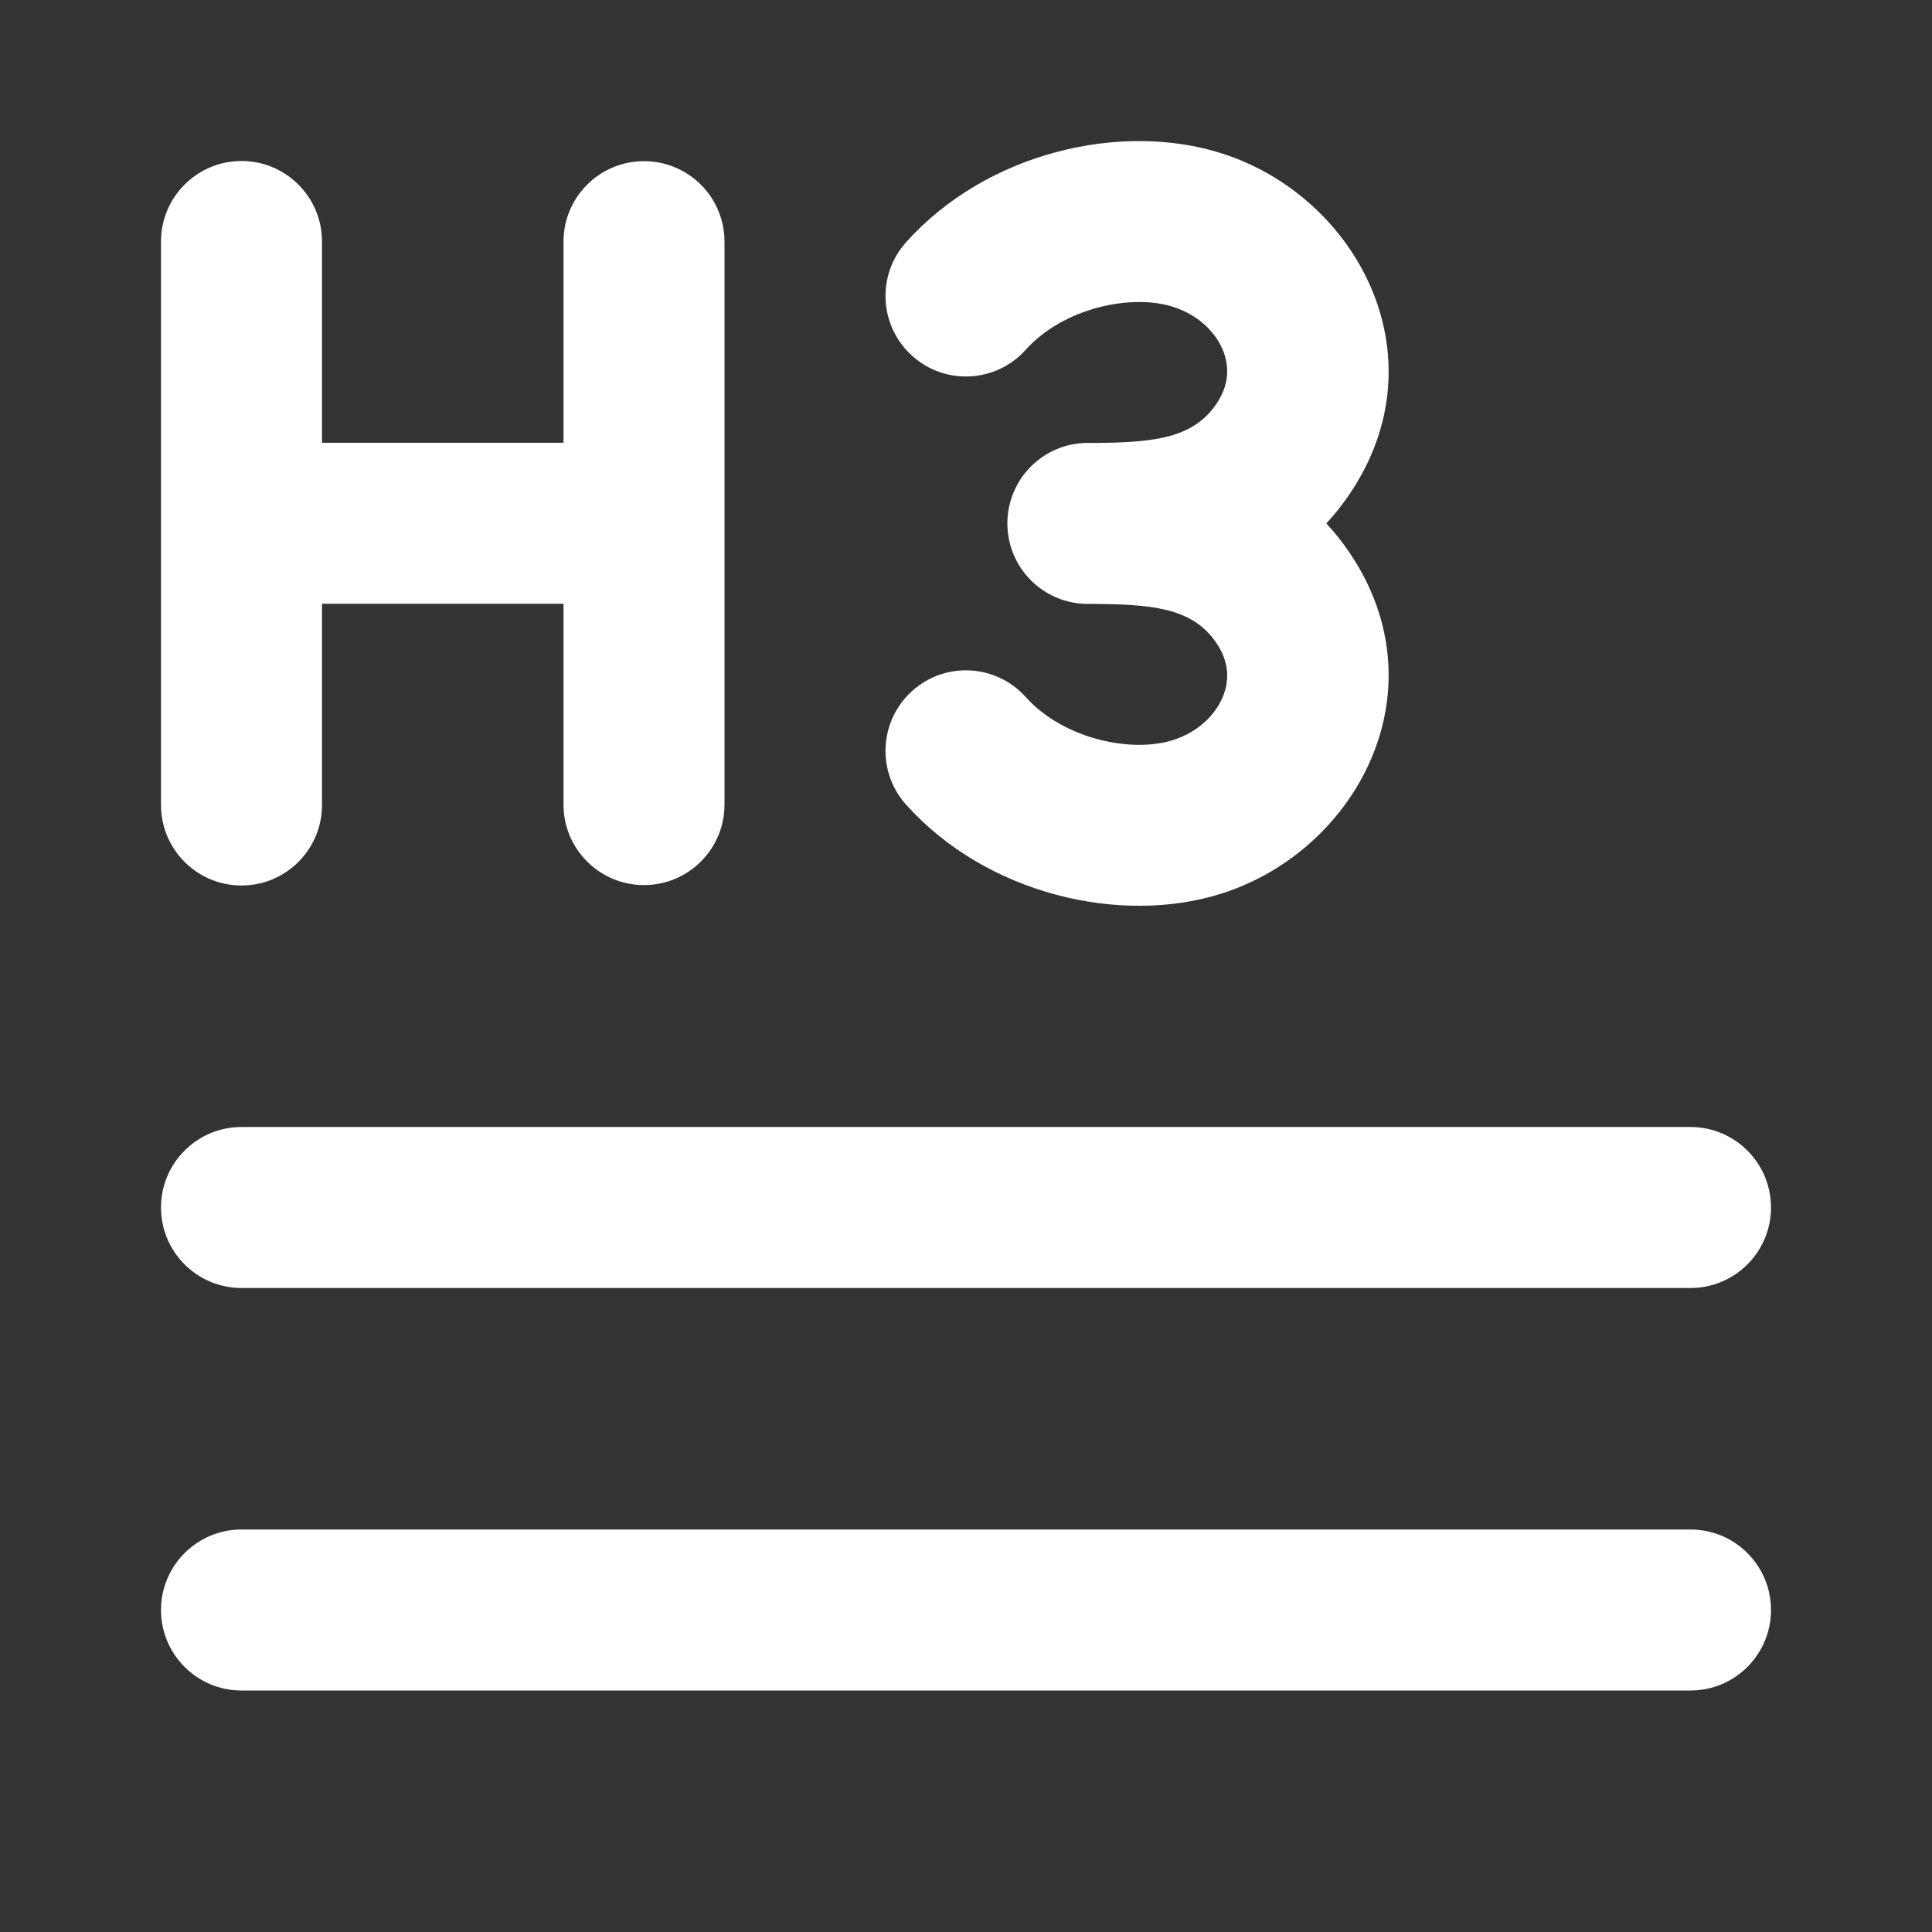 <svg width="24" height="24" viewBox="0 0 24 24" fill="none" xmlns="http://www.w3.org/2000/svg">
<rect x="0" y="0" width="24" height="24" fill="#333333" stroke="none"/>
<path d="M14.573 3.812C14.054 3.645 13.207 3.826 12.742 4.345C12.373 4.756 11.742 4.79 11.332 4.421C10.921 4.052 10.887 3.419 11.256 3.009C12.257 1.892 13.928 1.505 15.182 1.907C16.856 2.443 17.917 4.423 16.771 6.129C16.678 6.267 16.58 6.391 16.476 6.502C16.58 6.614 16.678 6.737 16.771 6.875C17.917 8.581 16.856 10.561 15.182 11.098C13.928 11.499 12.257 11.112 11.256 9.996C10.887 9.585 10.921 8.952 11.332 8.583C11.742 8.214 12.373 8.248 12.742 8.659C13.207 9.178 14.054 9.359 14.573 9.193C14.889 9.092 15.098 8.877 15.19 8.657C15.274 8.453 15.27 8.224 15.113 7.991C14.833 7.574 14.373 7.509 13.646 7.503L13.599 7.502L13.513 7.502C12.961 7.502 12.514 7.054 12.514 6.502C12.514 5.95 12.961 5.502 13.513 5.502L13.599 5.502L13.646 5.502C14.373 5.495 14.833 5.43 15.113 5.013C15.27 4.78 15.274 4.551 15.19 4.347C15.098 4.127 14.889 3.913 14.573 3.812ZM4 3C4 2.448 3.552 2 3 2C2.448 2 2 2.448 2 3V10C2 10.552 2.448 11 3 11C3.552 11 4 10.552 4 10L4 7.5L7 7.5V9.995C7 10.547 7.448 10.995 8 10.995C8.552 10.995 9 10.547 9 9.995L9 3.002C9 2.449 8.552 2.002 8 2.002C7.448 2.002 7 2.449 7 3.002V5.5H4L4 3ZM3 19C2.448 19 2 19.448 2 20C2 20.552 2.448 21 3 21H21C21.552 21 22 20.552 22 20C22 19.448 21.552 19 21 19H3ZM2 15C2 14.448 2.448 14 3 14H21C21.552 14 22 14.448 22 15C22 15.552 21.552 16 21 16H3C2.448 16 2 15.552 2 15Z" fill="#ffffff"/>
</svg>
